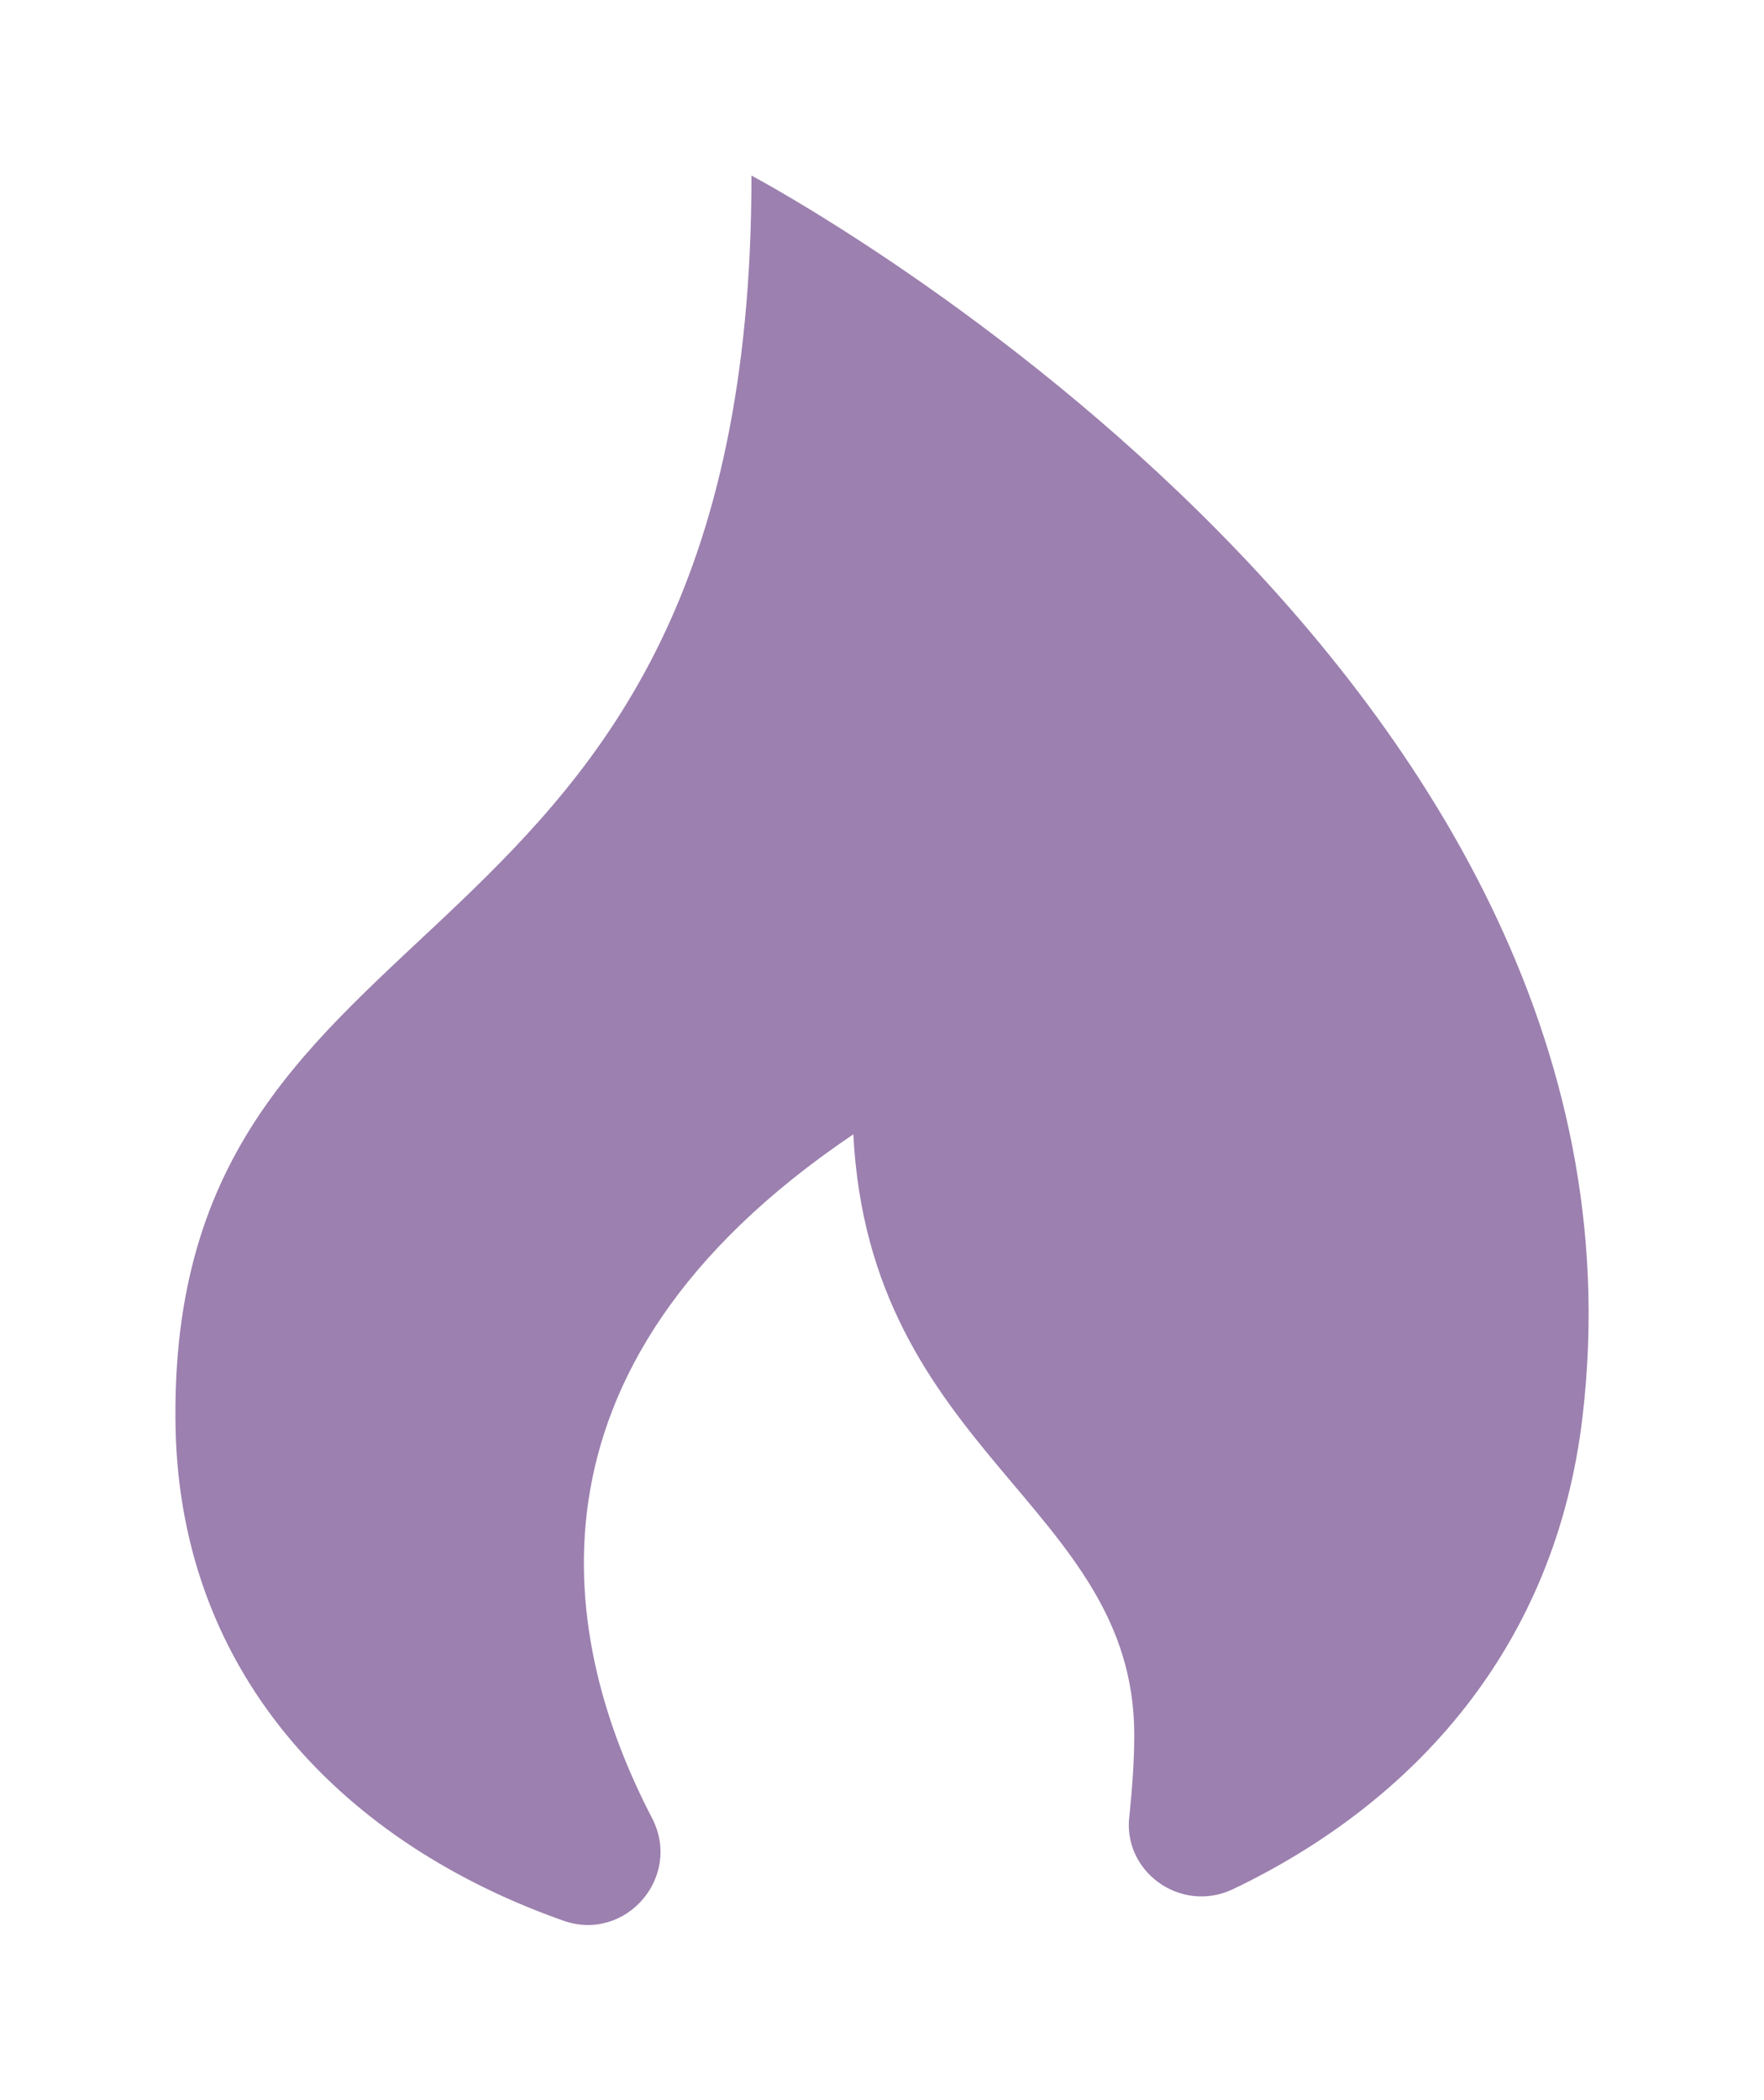 <?xml version="1.0" encoding="utf-8"?>
<!-- Generator: Adobe Illustrator 19.0.0, SVG Export Plug-In . SVG Version: 6.00 Build 0)  -->
<svg version="1.1" id="Ebene_1" xmlns="http://www.w3.org/2000/svg" xmlns:xlink="http://www.w3.org/1999/xlink" x="0px" y="0px"
	 viewBox="-205 297 150.7 179.4" style="enable-background:new -205 297 150.7 179.4;" xml:space="preserve">
<style type="text/css">
	.st0{fill:#9c80af;}
</style>
<g>
	<g>
		<path class="st0" d="M-140.8,312c0,71-50.2,59-49.2,107.1c0.5,21.3,14.7,35.5,33.2,42c5.3,1.8,10.1-3.8,7.5-8.8
			c-7.6-14.6-12.6-38.3,17.2-58.4c1.4,27.3,24,31.7,24,51.3c0,2.5-0.2,4.7-0.4,6.8c-0.7,4.8,4.3,8.5,8.8,6.4
			c15.5-7.4,27.6-20.7,29.9-40.4C-62.2,353.6-140.8,312-140.8,312z"/>
	</g>
</g>
</svg>
